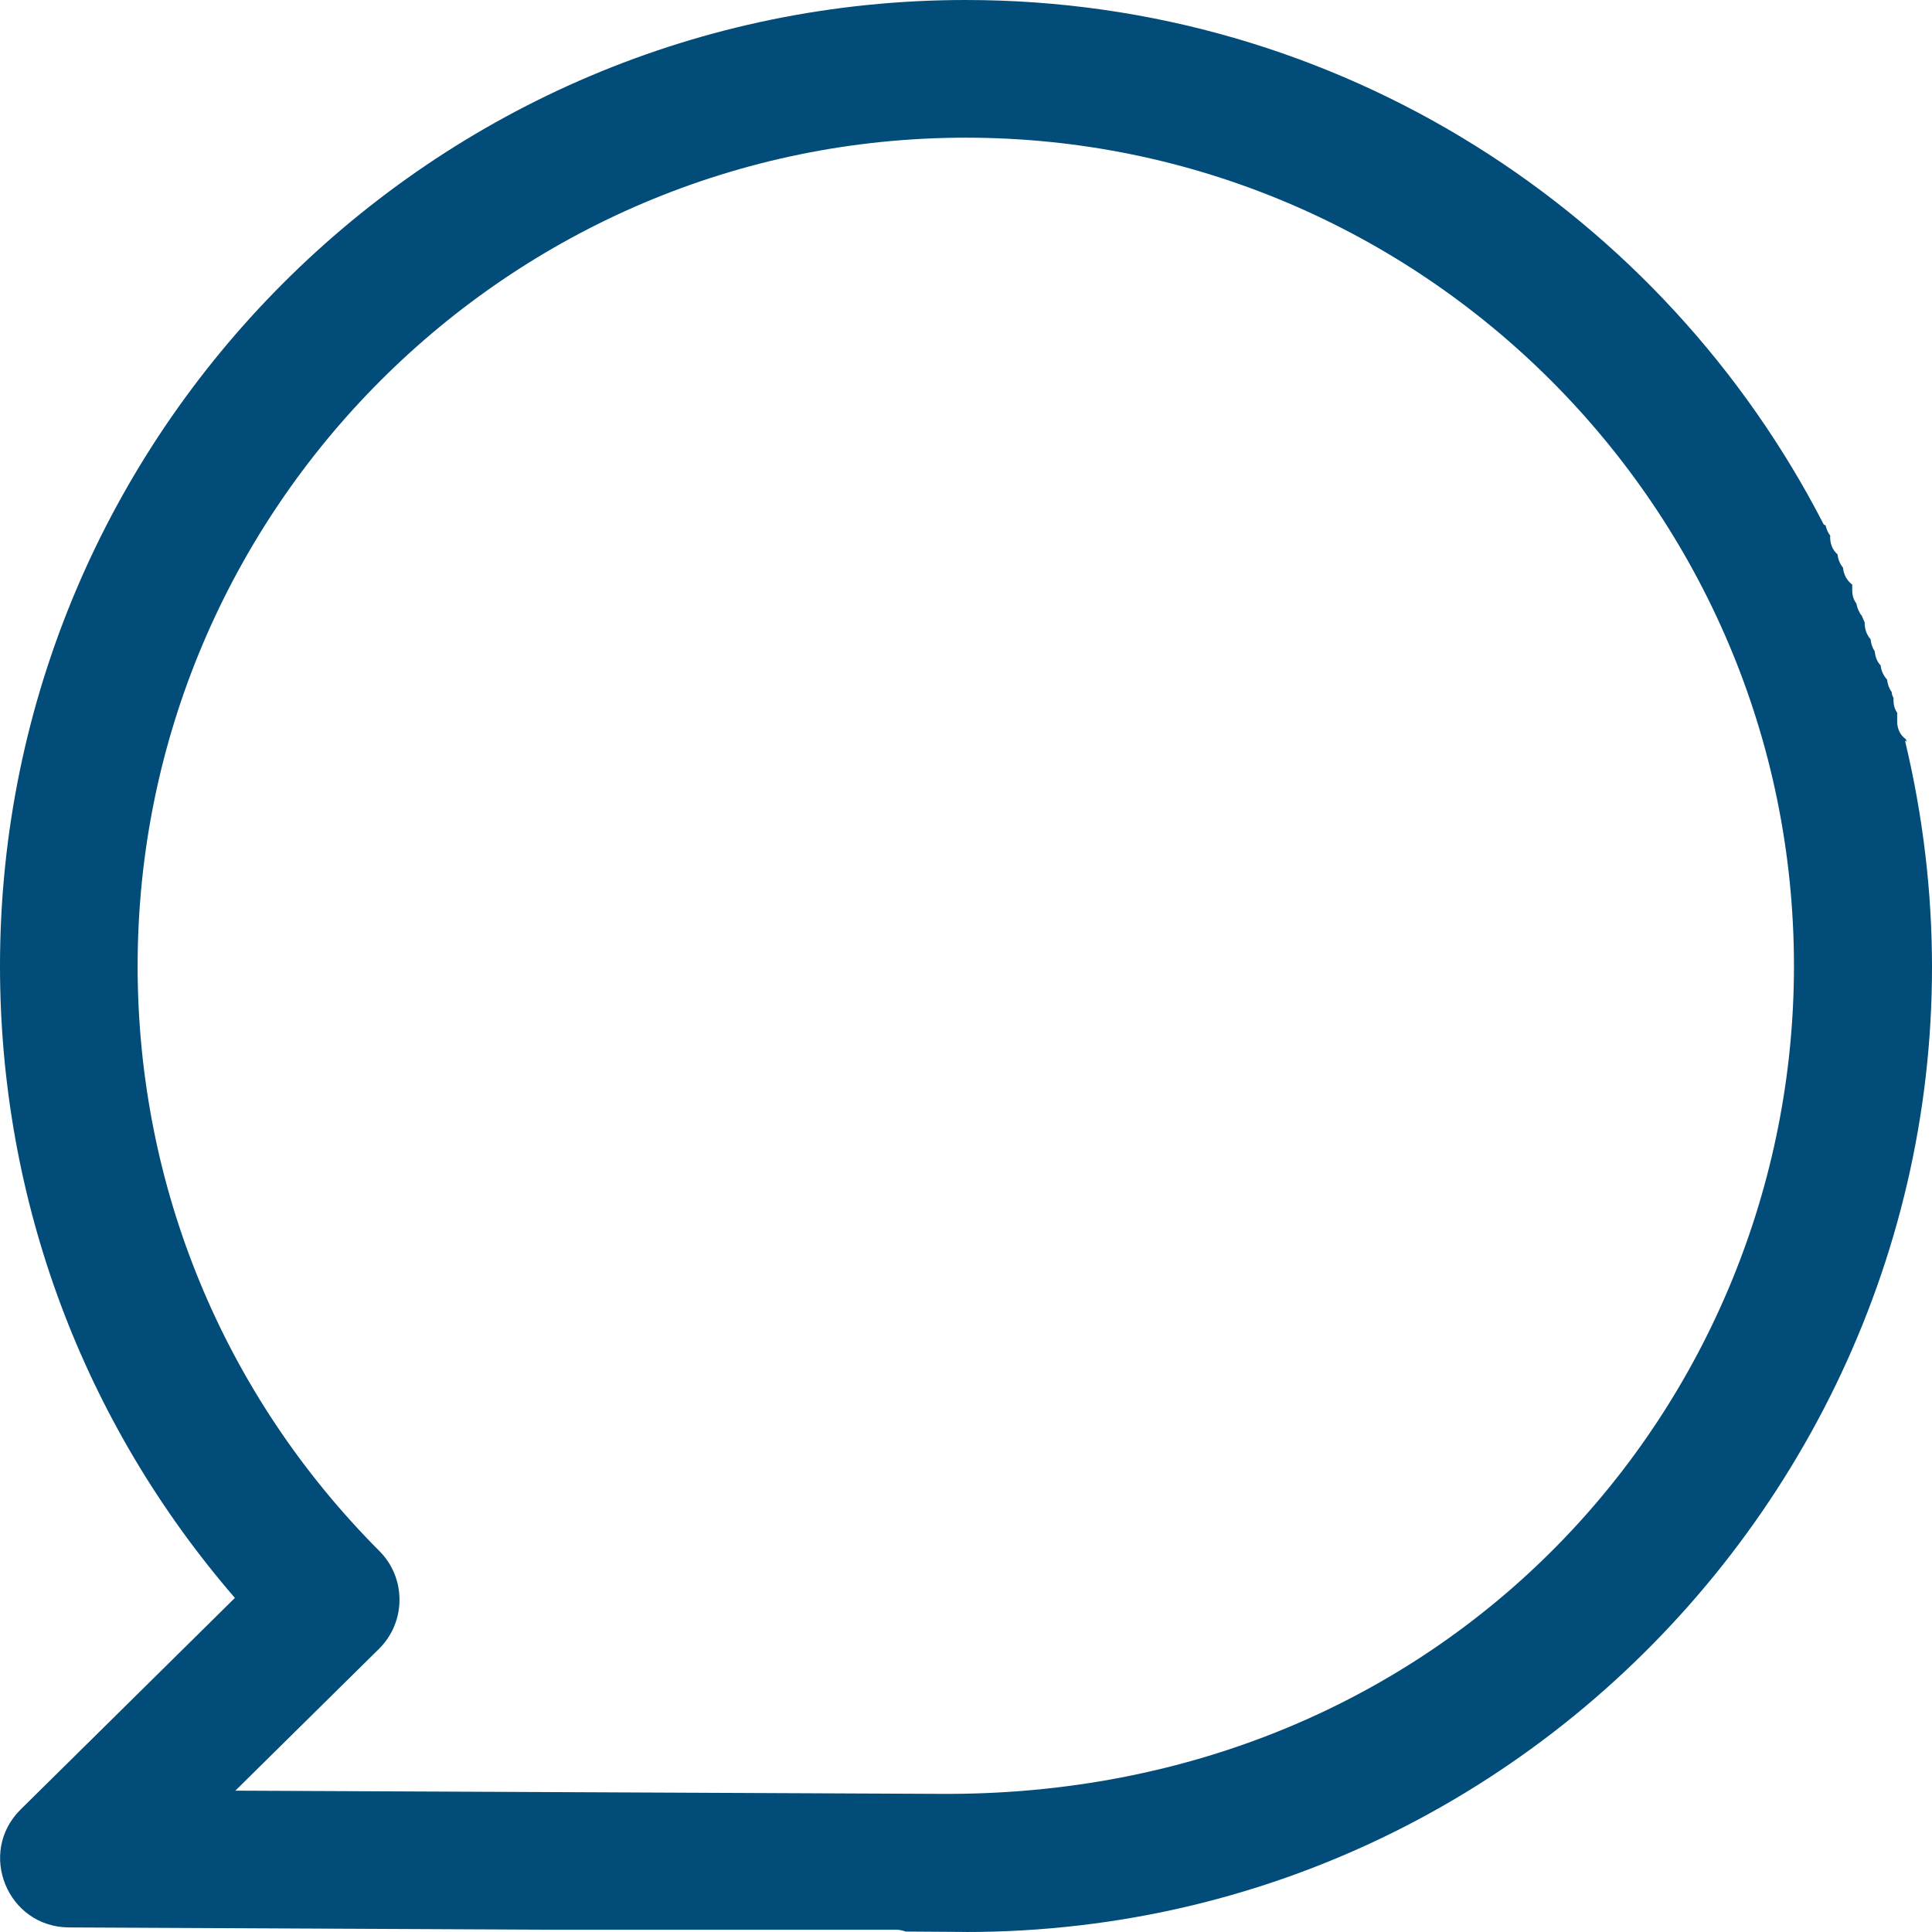<svg width="38" height="38" viewBox="0 0 38 38" fill="none" xmlns="http://www.w3.org/2000/svg">
<path d="M37.469 14.568C37.478 14.577 37.487 14.577 37.496 14.586C37.496 14.568 37.496 14.559 37.487 14.541C37.387 14.469 37.315 14.351 37.315 14.189V14.018C37.27 13.954 37.243 13.873 37.243 13.774V13.729C37.225 13.693 37.207 13.656 37.207 13.611C37.153 13.539 37.126 13.449 37.117 13.368C37.044 13.287 36.999 13.187 36.99 13.088C36.918 13.016 36.882 12.907 36.873 12.808C36.828 12.745 36.801 12.664 36.792 12.573C36.711 12.483 36.675 12.366 36.675 12.239C36.657 12.203 36.638 12.158 36.62 12.113C36.566 12.05 36.53 11.96 36.512 11.869C36.458 11.797 36.431 11.716 36.431 11.608V11.499C36.323 11.418 36.259 11.292 36.25 11.165C36.187 11.093 36.151 10.994 36.142 10.904C36.034 10.813 35.989 10.669 35.998 10.534C35.953 10.479 35.925 10.407 35.907 10.335C35.898 10.326 35.889 10.326 35.871 10.317C32.722 4.188 26.342 0 18.996 0C8.519 0 0 8.521 0 19C0 23.612 1.633 27.972 4.62 31.429L0.406 35.59C-0.451 36.438 0.144 37.901 1.354 37.91L10.847 37.955H17.624C17.697 37.955 17.76 37.973 17.814 37.991C19.529 38 18.825 38 18.996 38C31.215 38 40.338 26.537 37.469 14.568ZM18.464 35.283L4.629 35.22L7.454 32.431C7.986 31.907 7.995 31.041 7.463 30.508C4.395 27.43 2.707 23.342 2.707 19C2.707 10.019 10.017 2.708 18.996 2.708C27.975 2.708 35.285 10.019 35.285 19C35.285 27.611 28.471 35.364 18.464 35.283Z" fill="#014C79"/>
</svg>
